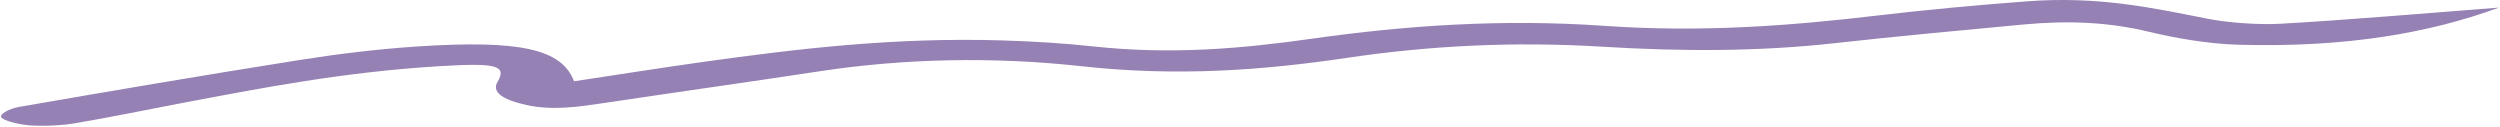<svg width="1238" height="63" viewBox="0 0 1238 63" fill="none" xmlns="http://www.w3.org/2000/svg">
<path d="M284.365 40.232C306.969 36.838 327.504 33.546 348.581 30.605C395.215 24.095 442.835 18.434 495.921 19.999C511.335 20.453 527.044 21.418 541.571 22.998C580.081 27.168 615.045 24.066 649.565 19.18C695.806 12.626 743.722 9.246 794.789 12.816C842.261 16.137 886.286 12.831 930.113 7.637C953.948 4.814 978.669 2.561 1003.54 0.673C1038.9 -2.004 1065.54 3.804 1093.02 9.246C1102.91 11.207 1118.18 12.406 1129.56 11.748C1165.01 9.714 1199.78 6.642 1237.5 3.76C1203.18 16.312 1162.16 23.598 1108.82 22.164C1093.26 21.74 1076.76 18.785 1064.11 15.727C1044.71 11.046 1024.71 10.007 1002.06 12.128C970.79 15.069 939.421 17.936 908.741 21.36C870.675 25.602 832.461 25.514 793.459 23.13C749.286 20.423 707.379 22.676 667.392 28.601C625.238 34.848 582.937 38.008 535.613 32.8C492.228 28.031 448.203 28.879 406.049 35.272C370.741 40.627 334.94 45.659 299.533 50.955C286.778 52.857 273.581 54.876 260.629 51.994C248.515 49.287 243.492 45.455 246.348 40.597C251.273 32.332 245.462 31.103 218.131 32.741C169.625 35.667 129.49 43.596 88.814 51.277C71.529 54.539 54.786 58.065 37.008 61.064C30.803 62.117 21.644 62.571 14.848 62.088C9.086 61.679 1.552 59.674 0.616 58.08C-0.32 56.514 4.556 53.779 9.579 52.916C55.179 45.016 100.977 37.218 147.514 29.845C165.931 26.919 185.876 24.388 206.164 23.042C257.675 19.633 278.21 24.271 284.267 40.261L284.365 40.232Z" fill="#9581B4"/>
</svg>
